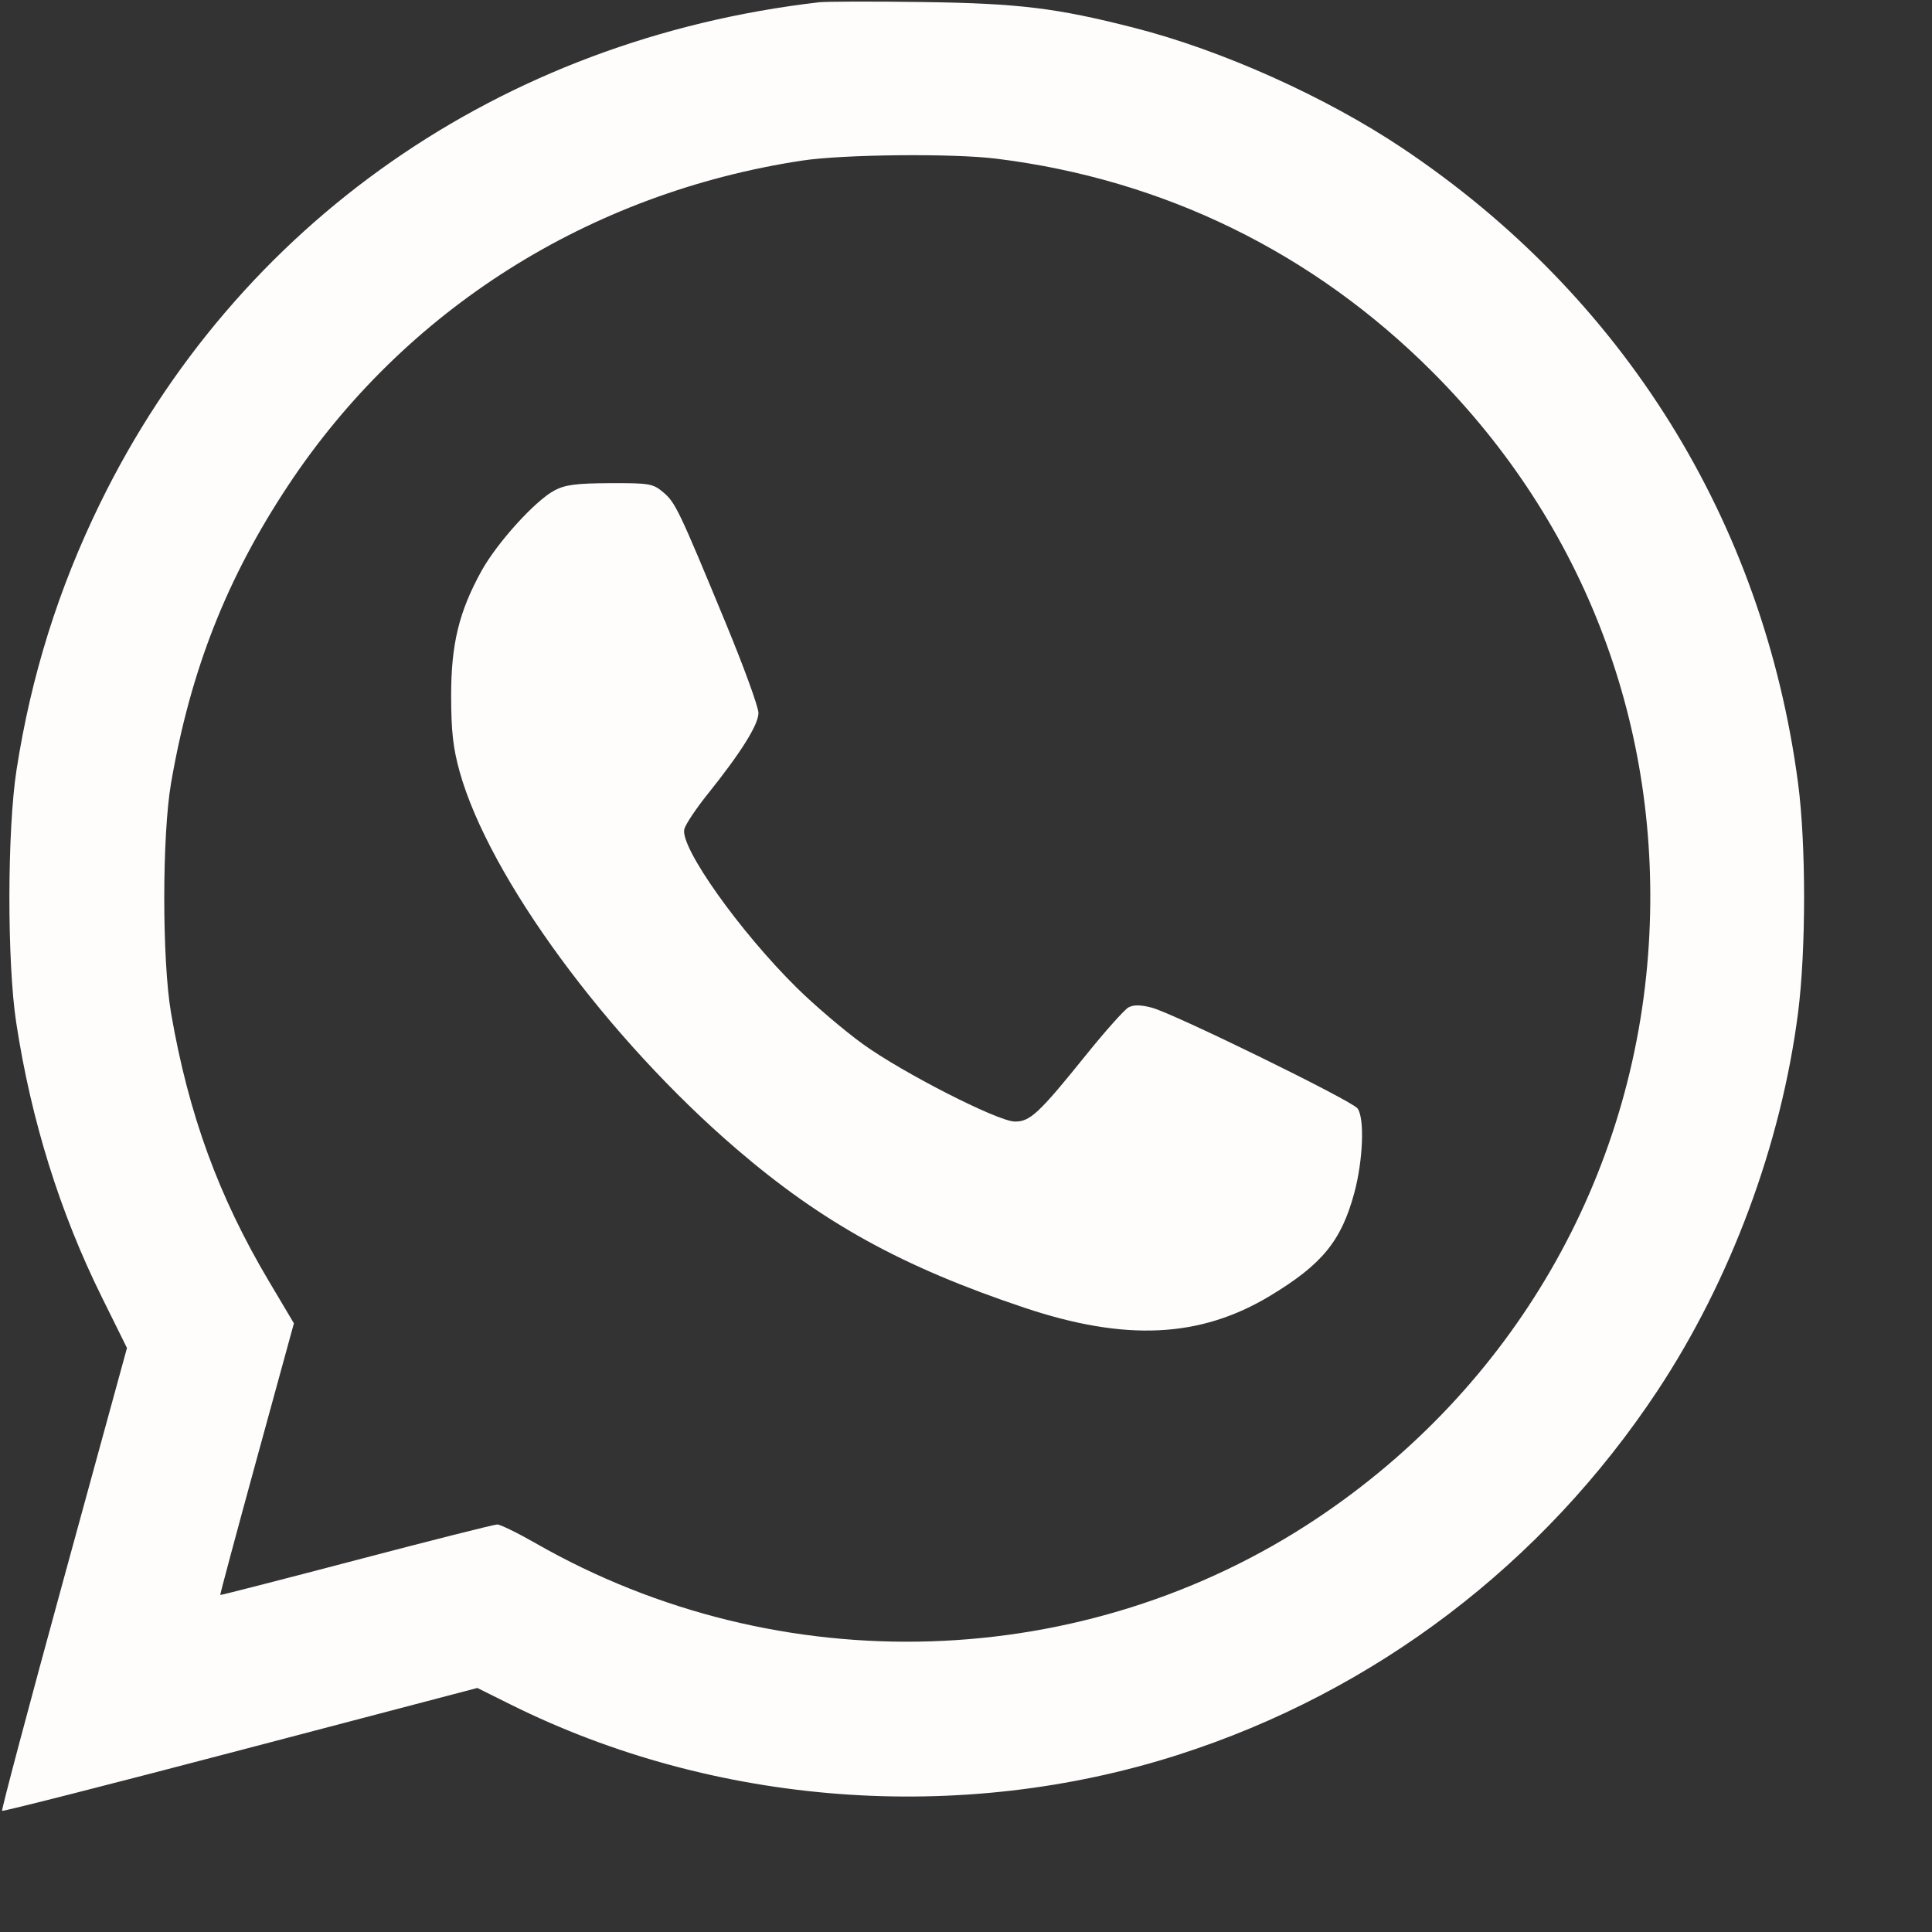 <svg xmlns="http://www.w3.org/2000/svg" width="512" height="512"><rect width="100%" height="100%" fill="#333333" stroke="none"/><path d="M217 .608C132.665 10.414 62.769 59.167 26.475 133.5 15.482 156.014 8.259 179.066 4.385 204c-2.486 15.997-2.532 50.995-.089 67 3.951 25.881 11.544 50.235 22.673 72.725l6.682 13.503-16.749 61.129C7.69 451.978.334 479.667.555 479.888c.22.221 28.649-7.015 63.173-16.08l62.772-16.482 8.817 4.387c54.176 26.952 119.227 31.838 177.014 13.296 52.03-16.695 96.588-50.567 126.959-96.509 19.347-29.266 32.715-65.202 37.199-100 2.147-16.658 2.152-44.844.011-61-9.209-69.498-46.353-129.108-104.824-168.227-20.379-13.633-47.802-25.945-71.016-31.882C280.003 2.107 270.078.896 244.5.538c-13.2-.185-25.575-.154-27.5.07m-4.5 41.958c-56.38 8.6-105.16 39.415-136.033 85.934-16.335 24.612-25.948 49.008-31.131 79-2.406 13.919-2.406 47.081 0 61 4.633 26.812 12.582 48.58 25.961 71.095l6.593 11.096-9.843 35.904c-5.414 19.748-9.77 35.987-9.68 36.087.09.1 16.312-4.063 36.049-9.25 19.737-5.188 36.552-9.432 37.366-9.432.814 0 5.401 2.243 10.193 4.985 64.702 37.027 145.484 34.458 207.013-6.583 51.965-34.663 84.164-90.376 87.968-152.21 3.522-57.25-16.893-111.185-57.428-151.72-31.604-31.605-71.177-50.936-115.502-56.423-11.628-1.44-40.604-1.149-51.526.517m-65.573 87.411c-5.044 2.667-15.151 13.801-19.275 21.234-6.006 10.825-8.119 19.517-8.094 33.289.017 9.313.521 13.791 2.255 20 7.812 27.988 39.126 70.636 73.503 100.109 22.779 19.529 43.841 31.128 76.184 41.955 26.754 8.956 46.548 8.005 65.029-3.124 13.83-8.328 18.934-14.556 22.372-27.298 2.343-8.681 2.766-19.874.849-22.418-1.563-2.073-48.723-25.163-54.496-26.682-2.961-.779-4.832-.803-6.183-.08-1.066.571-6.196 6.325-11.4 12.788-12.349 15.334-14.767 17.58-18.801 17.465-4.624-.131-29.796-12.994-40.256-20.571-4.888-3.539-12.705-10.195-17.371-14.79-15.16-14.926-31.084-37.366-29.891-42.122.315-1.254 3.089-5.42 6.165-9.256C196.381 199.419 201 192.041 201 188.939c0-1.558-3.87-12.194-8.599-23.636-12.459-30.139-13.411-32.134-16.633-34.845-2.73-2.297-3.653-2.455-14.095-2.414-8.966.036-11.879.417-14.746 1.933" fill="#fffcfc" fill-rule="evenodd"/></svg>